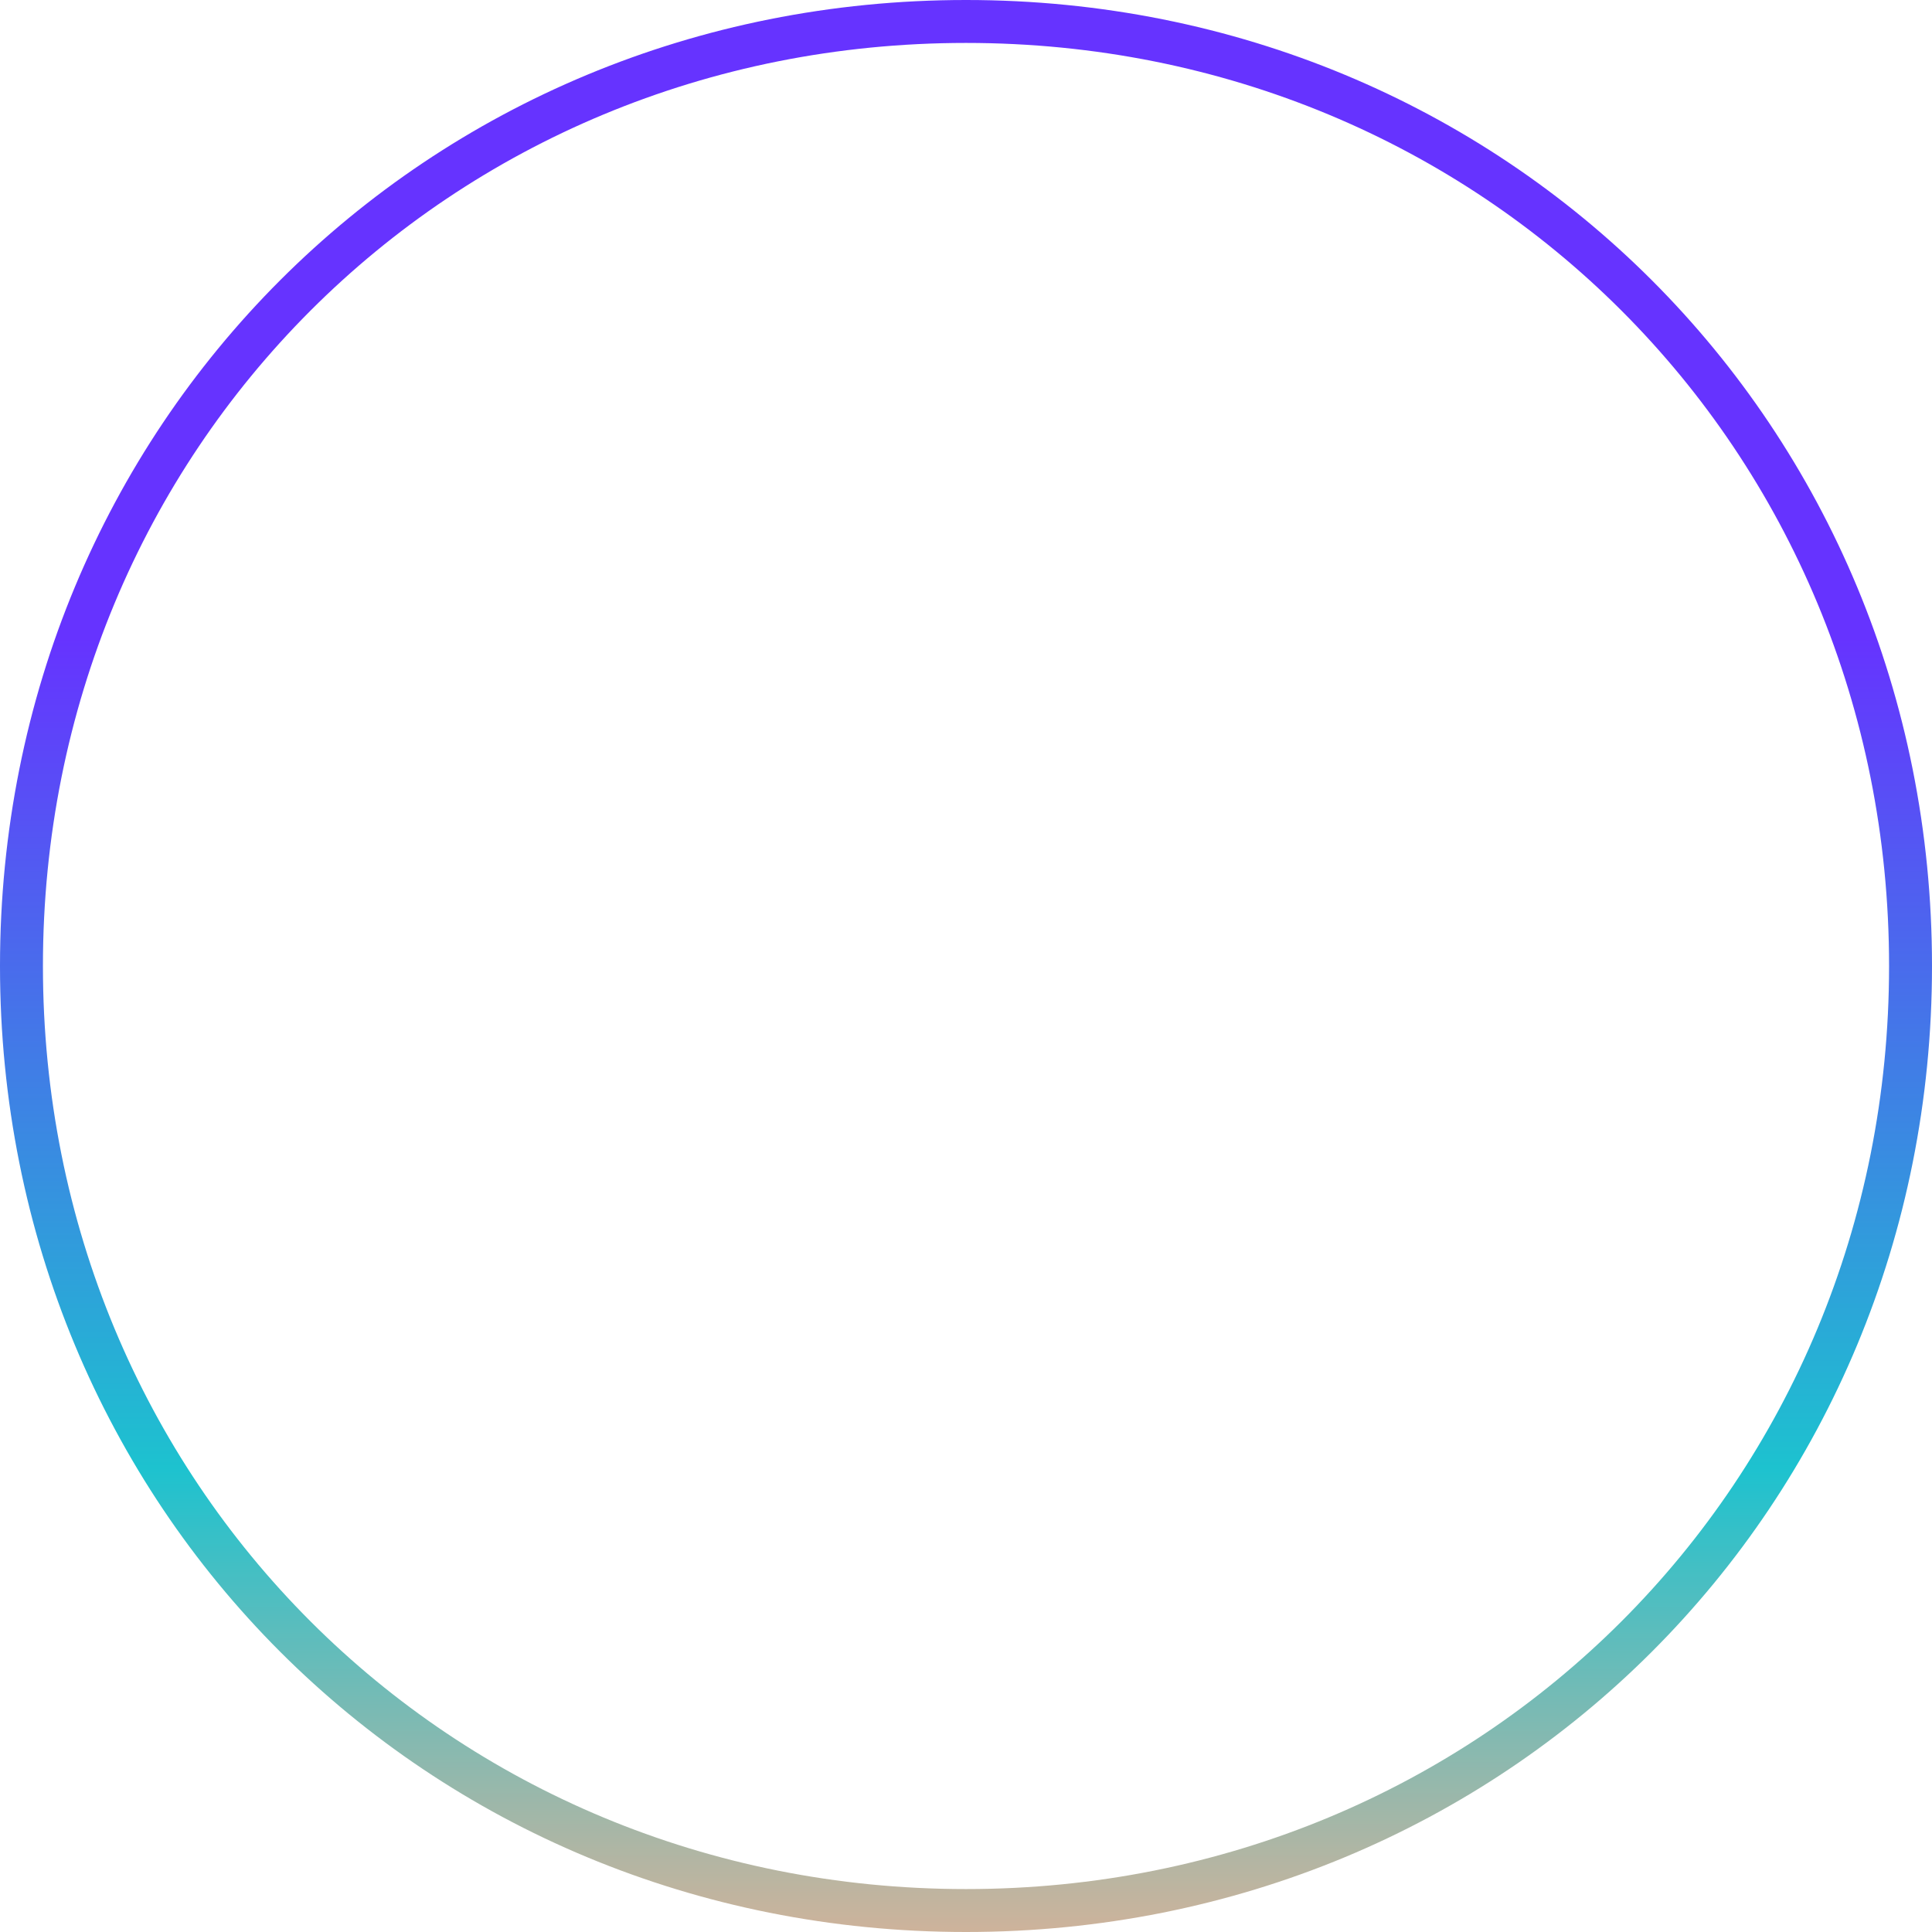 ﻿<?xml version="1.0" encoding="utf-8"?>
<svg version="1.1" xmlns:xlink="http://www.w3.org/1999/xlink" width="45px" height="45px" xmlns="http://www.w3.org/2000/svg">
  <defs>
    <linearGradient gradientUnits="userSpaceOnUse" x1="1646.5" y1="222" x2="1646.5" y2="267" id="LinearGradient50">
      <stop id="Stop51" stop-color="#6633ff" offset="0" />
      <stop id="Stop52" stop-color="#6633ff" offset="0.33" />
      <stop id="Stop53" stop-color="#1dc2cf" offset="0.76" />
      <stop id="Stop54" stop-color="#ceb39b" offset="1" />
    </linearGradient>
  </defs>
  <g transform="matrix(1 0 0 1 -1624 -222 )">
    <path d="M 1646.5 222  C 1659.1 222  1669 231.9  1669 244.5  C 1669 257.1  1659.1 267  1646.5 267  C 1633.9 267  1624 257.1  1624 244.5  C 1624 231.9  1633.9 222  1646.5 222  Z " fill-rule="nonzero" fill="#ffffff" stroke="none" fill-opacity="0" />
    <path d="M 1646.5 222.5  C 1658.82 222.5  1668.5 232.18  1668.5 244.5  C 1668.5 256.82  1658.82 266.5  1646.5 266.5  C 1634.18 266.5  1624.5 256.82  1624.5 244.5  C 1624.5 232.18  1634.18 222.5  1646.5 222.5  Z " stroke-width="1" stroke="url(#LinearGradient50)" fill="none" />
  </g>
</svg>